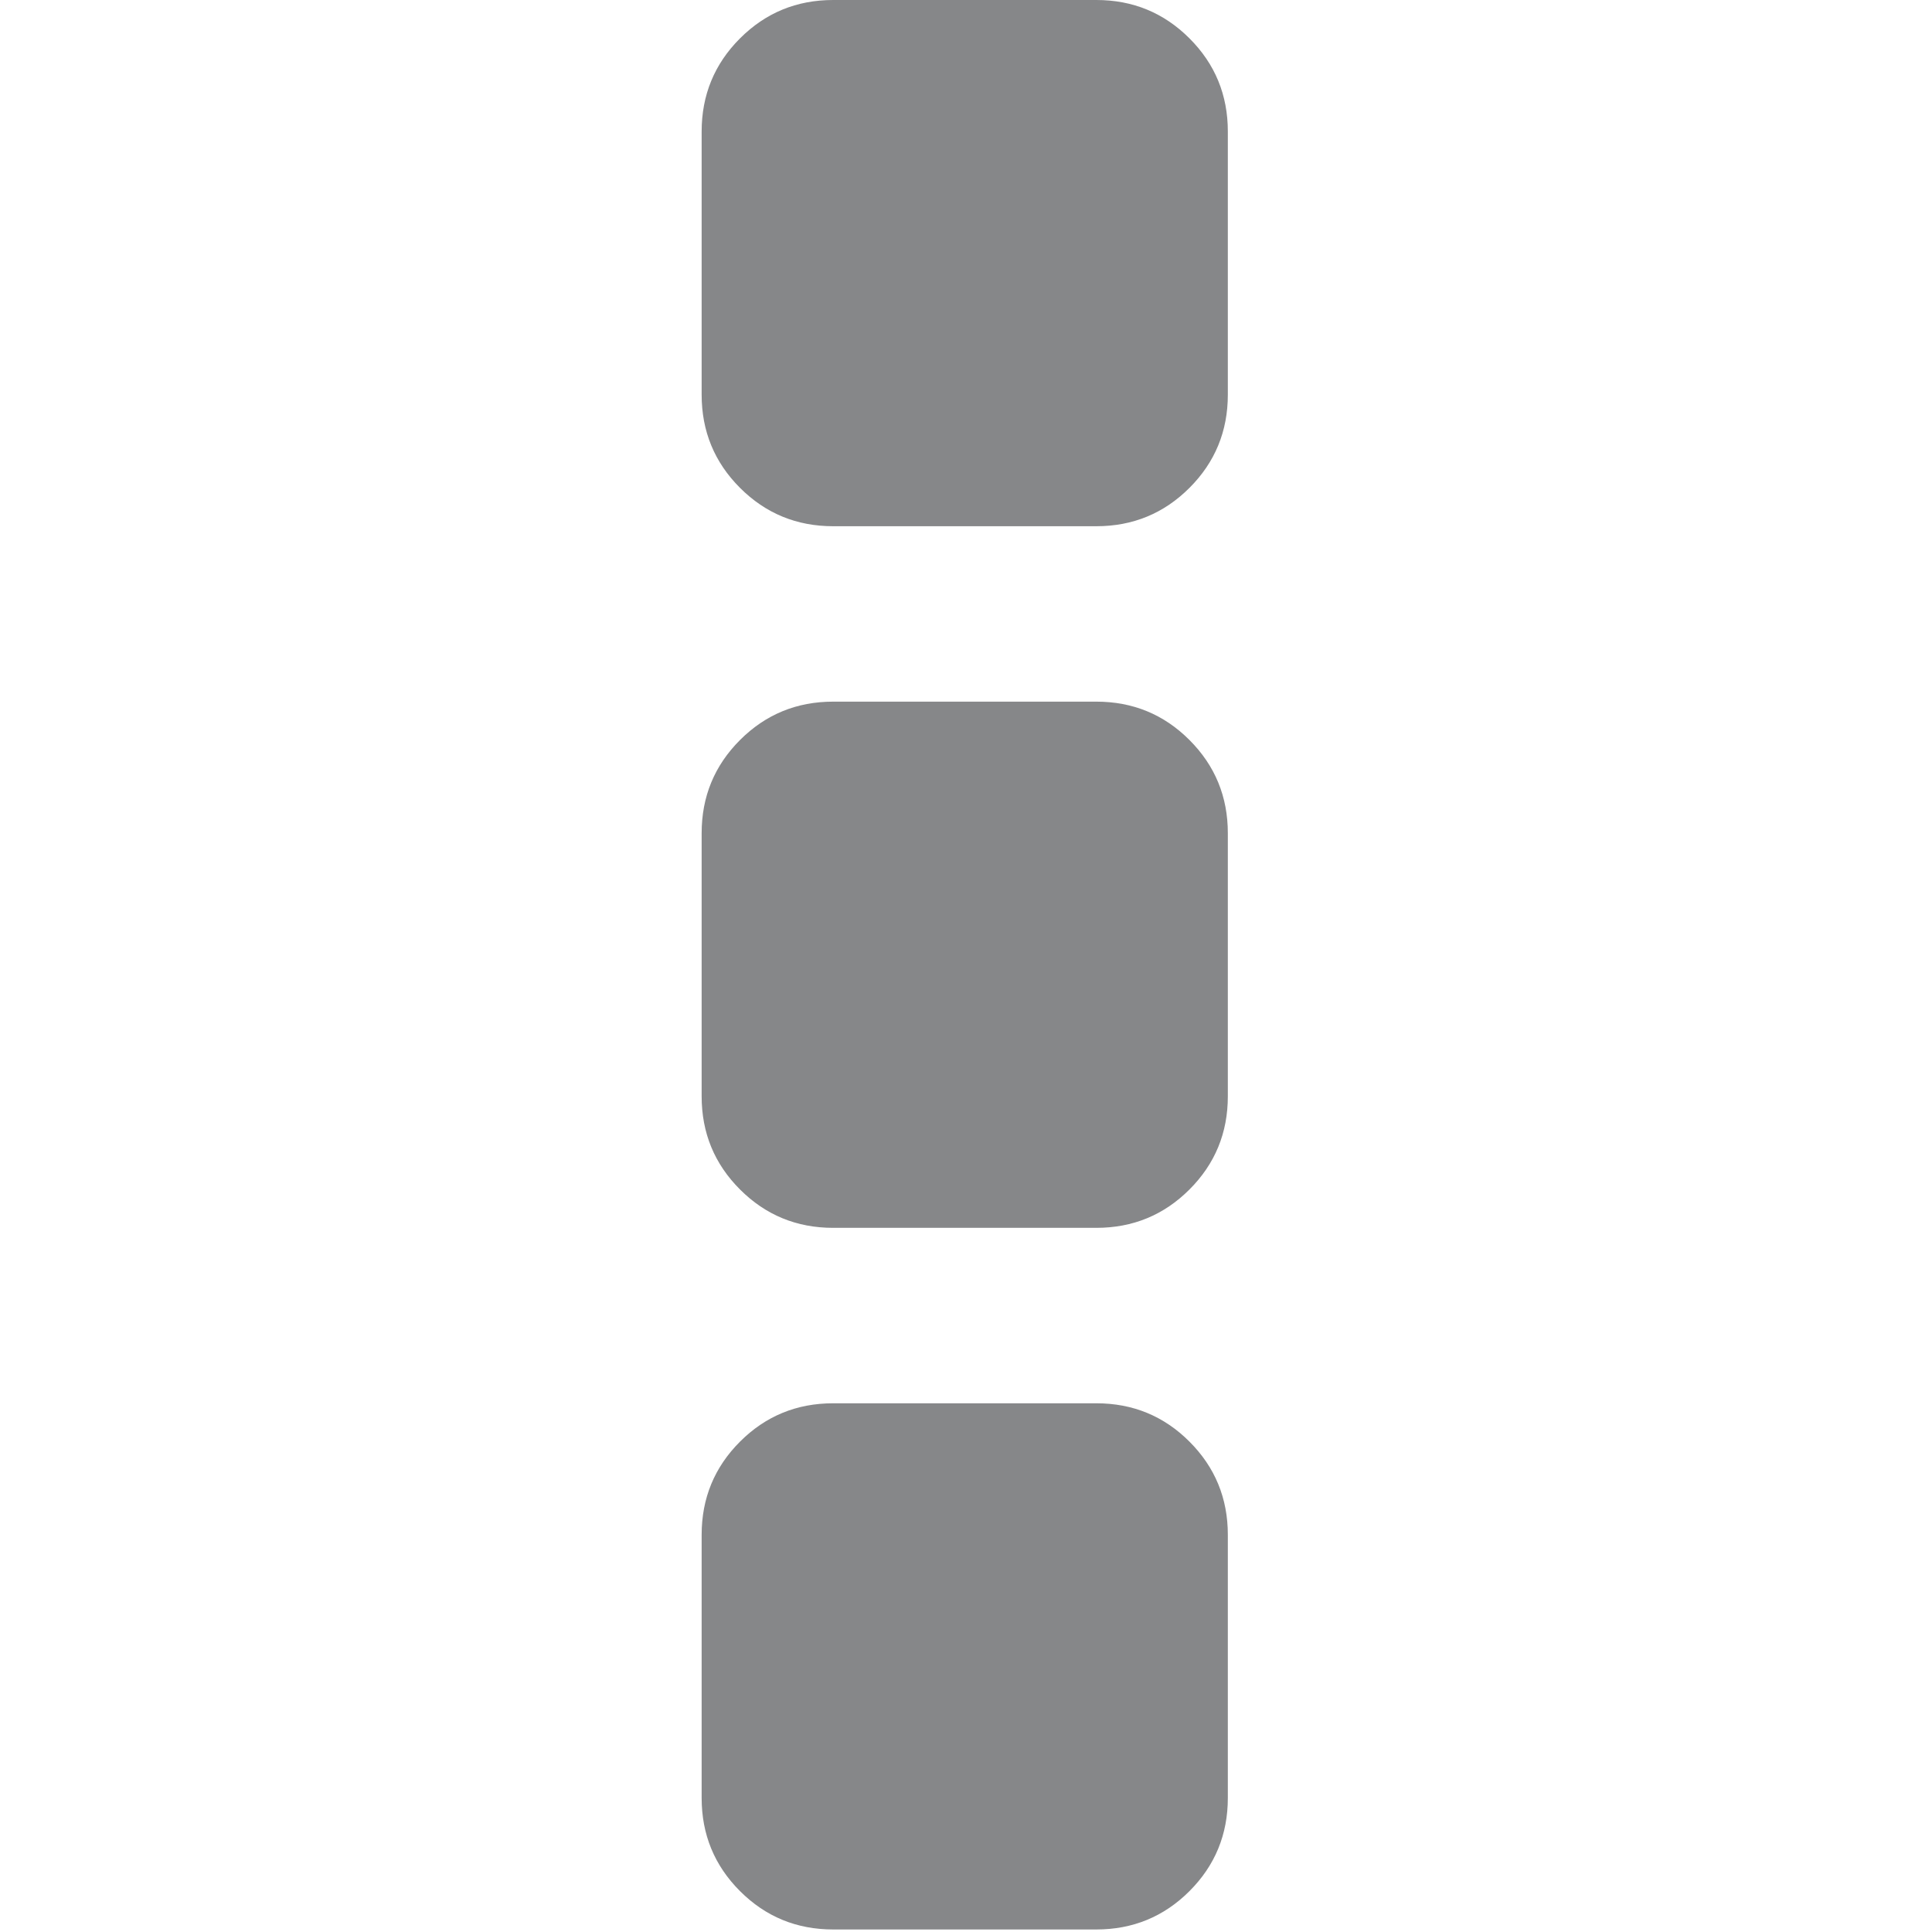 <?xml version="1.0" encoding="UTF-8" standalone="no"?>
<!-- Generator: Adobe Illustrator 16.0.0, SVG Export Plug-In . SVG Version: 6.00 Build 0)  -->

<svg
   xmlns:dc="http://purl.org/dc/elements/1.1/"
   xmlns:cc="http://creativecommons.org/ns#"
   xmlns:rdf="http://www.w3.org/1999/02/22-rdf-syntax-ns#"
   xmlns:svg="http://www.w3.org/2000/svg"
   xmlns="http://www.w3.org/2000/svg"
   xmlns:sodipodi="http://sodipodi.sourceforge.net/DTD/sodipodi-0.dtd"
   xmlns:inkscape="http://www.inkscape.org/namespaces/inkscape"
   version="1.1"
   id="Capa_1"
   x="0px"
   y="0px"
   width="64"
   height="64"
   viewBox="0 0 64 64"
   xml:space="preserve"
   sodipodi:docname="submenu.svg"
   inkscape:version="0.92.2 (5c3e80d, 2017-08-06)"><defs
     id="defs8903" /><sodipodi:namedview
     pagecolor="#ffffff"
     bordercolor="#666666"
     borderopacity="1"
     objecttolerance="10"
     gridtolerance="10"
     guidetolerance="10"
     inkscape:pageopacity="0"
     inkscape:pageshadow="2"
     inkscape:window-width="1920"
     inkscape:window-height="1017"
     id="namedview8901"
     showgrid="false"
     inkscape:zoom="4.6966226"
     inkscape:cx="21.722834"
     inkscape:cy="44.438906"
     inkscape:window-x="-8"
     inkscape:window-y="-8"
     inkscape:window-maximized="1"
     inkscape:current-layer="Capa_1" /><g
     id="g8868"
     transform="matrix(0.159,0,0,0.159,-1.5930986e-4,9.9699989e-8)"
     style="fill:#868789;fill-opacity:1"><g
       id="g8866"
       style="fill:#868789;fill-opacity:1"><path
         d="M 228.406,292.362 H 173.59 c -7.616,0 -14.084,2.662 -19.414,7.99 -5.33,5.329 -7.994,11.797 -7.994,19.411 v 54.826 c 0,7.611 2.664,14.086 7.994,19.41 5.327,5.332 11.798,7.991 19.414,7.991 h 54.816 c 7.614,0 14.082,-2.663 19.41,-7.991 5.328,-5.328 7.994,-11.799 7.994,-19.41 v -54.826 c 0,-7.614 -2.666,-14.082 -7.994,-19.411 -5.321,-5.328 -11.796,-7.99 -19.41,-7.99 z"
         id="path8860"
         inkscape:connector-curvature="0"
         style="fill:#868789;fill-opacity:1" /><path
         d="M 228.406,146.181 H 173.59 c -7.616,0 -14.084,2.664 -19.414,7.994 -5.33,5.33 -7.994,11.798 -7.994,19.414 v 54.819 c 0,7.618 2.664,14.086 7.994,19.411 5.327,5.332 11.798,7.994 19.414,7.994 h 54.816 c 7.614,0 14.082,-2.662 19.41,-7.994 5.328,-5.325 7.994,-11.793 7.994,-19.411 v -54.819 c 0,-7.616 -2.666,-14.087 -7.994,-19.414 -5.321,-5.33 -11.796,-7.994 -19.41,-7.994 z"
         id="path8862"
         inkscape:connector-curvature="0"
         style="fill:#868789;fill-opacity:1" /><path
         d="M 247.816,7.993 C 242.488,2.666 236.02,0 228.406,0 H 173.59 c -7.616,0 -14.084,2.663 -19.414,7.993 -5.33,5.33 -7.994,11.803 -7.994,19.414 v 54.821 c 0,7.616 2.664,14.084 7.994,19.414 5.327,5.327 11.798,7.994 19.414,7.994 h 54.816 c 7.614,0 14.082,-2.664 19.41,-7.994 5.328,-5.327 7.994,-11.798 7.994,-19.414 V 27.406 c 0.003,-7.611 -2.659,-14.084 -7.994,-19.413 z"
         id="path8864"
         inkscape:connector-curvature="0"
         style="fill:#868789;fill-opacity:1" /></g></g><g
     id="g8870"
     transform="translate(0,-337.991)" /><g
     id="g8872"
     transform="translate(0,-337.991)" /><g
     id="g8874"
     transform="translate(0,-337.991)" /><g
     id="g8876"
     transform="translate(0,-337.991)" /><g
     id="g8878"
     transform="translate(0,-337.991)" /><g
     id="g8880"
     transform="translate(0,-337.991)" /><g
     id="g8882"
     transform="translate(0,-337.991)" /><g
     id="g8884"
     transform="translate(0,-337.991)" /><g
     id="g8886"
     transform="translate(0,-337.991)" /><g
     id="g8888"
     transform="translate(0,-337.991)" /><g
     id="g8890"
     transform="translate(0,-337.991)" /><g
     id="g8892"
     transform="translate(0,-337.991)" /><g
     id="g8894"
     transform="translate(0,-337.991)" /><g
     id="g8896"
     transform="translate(0,-337.991)" /><g
     id="g8898"
     transform="translate(0,-337.991)" /></svg>